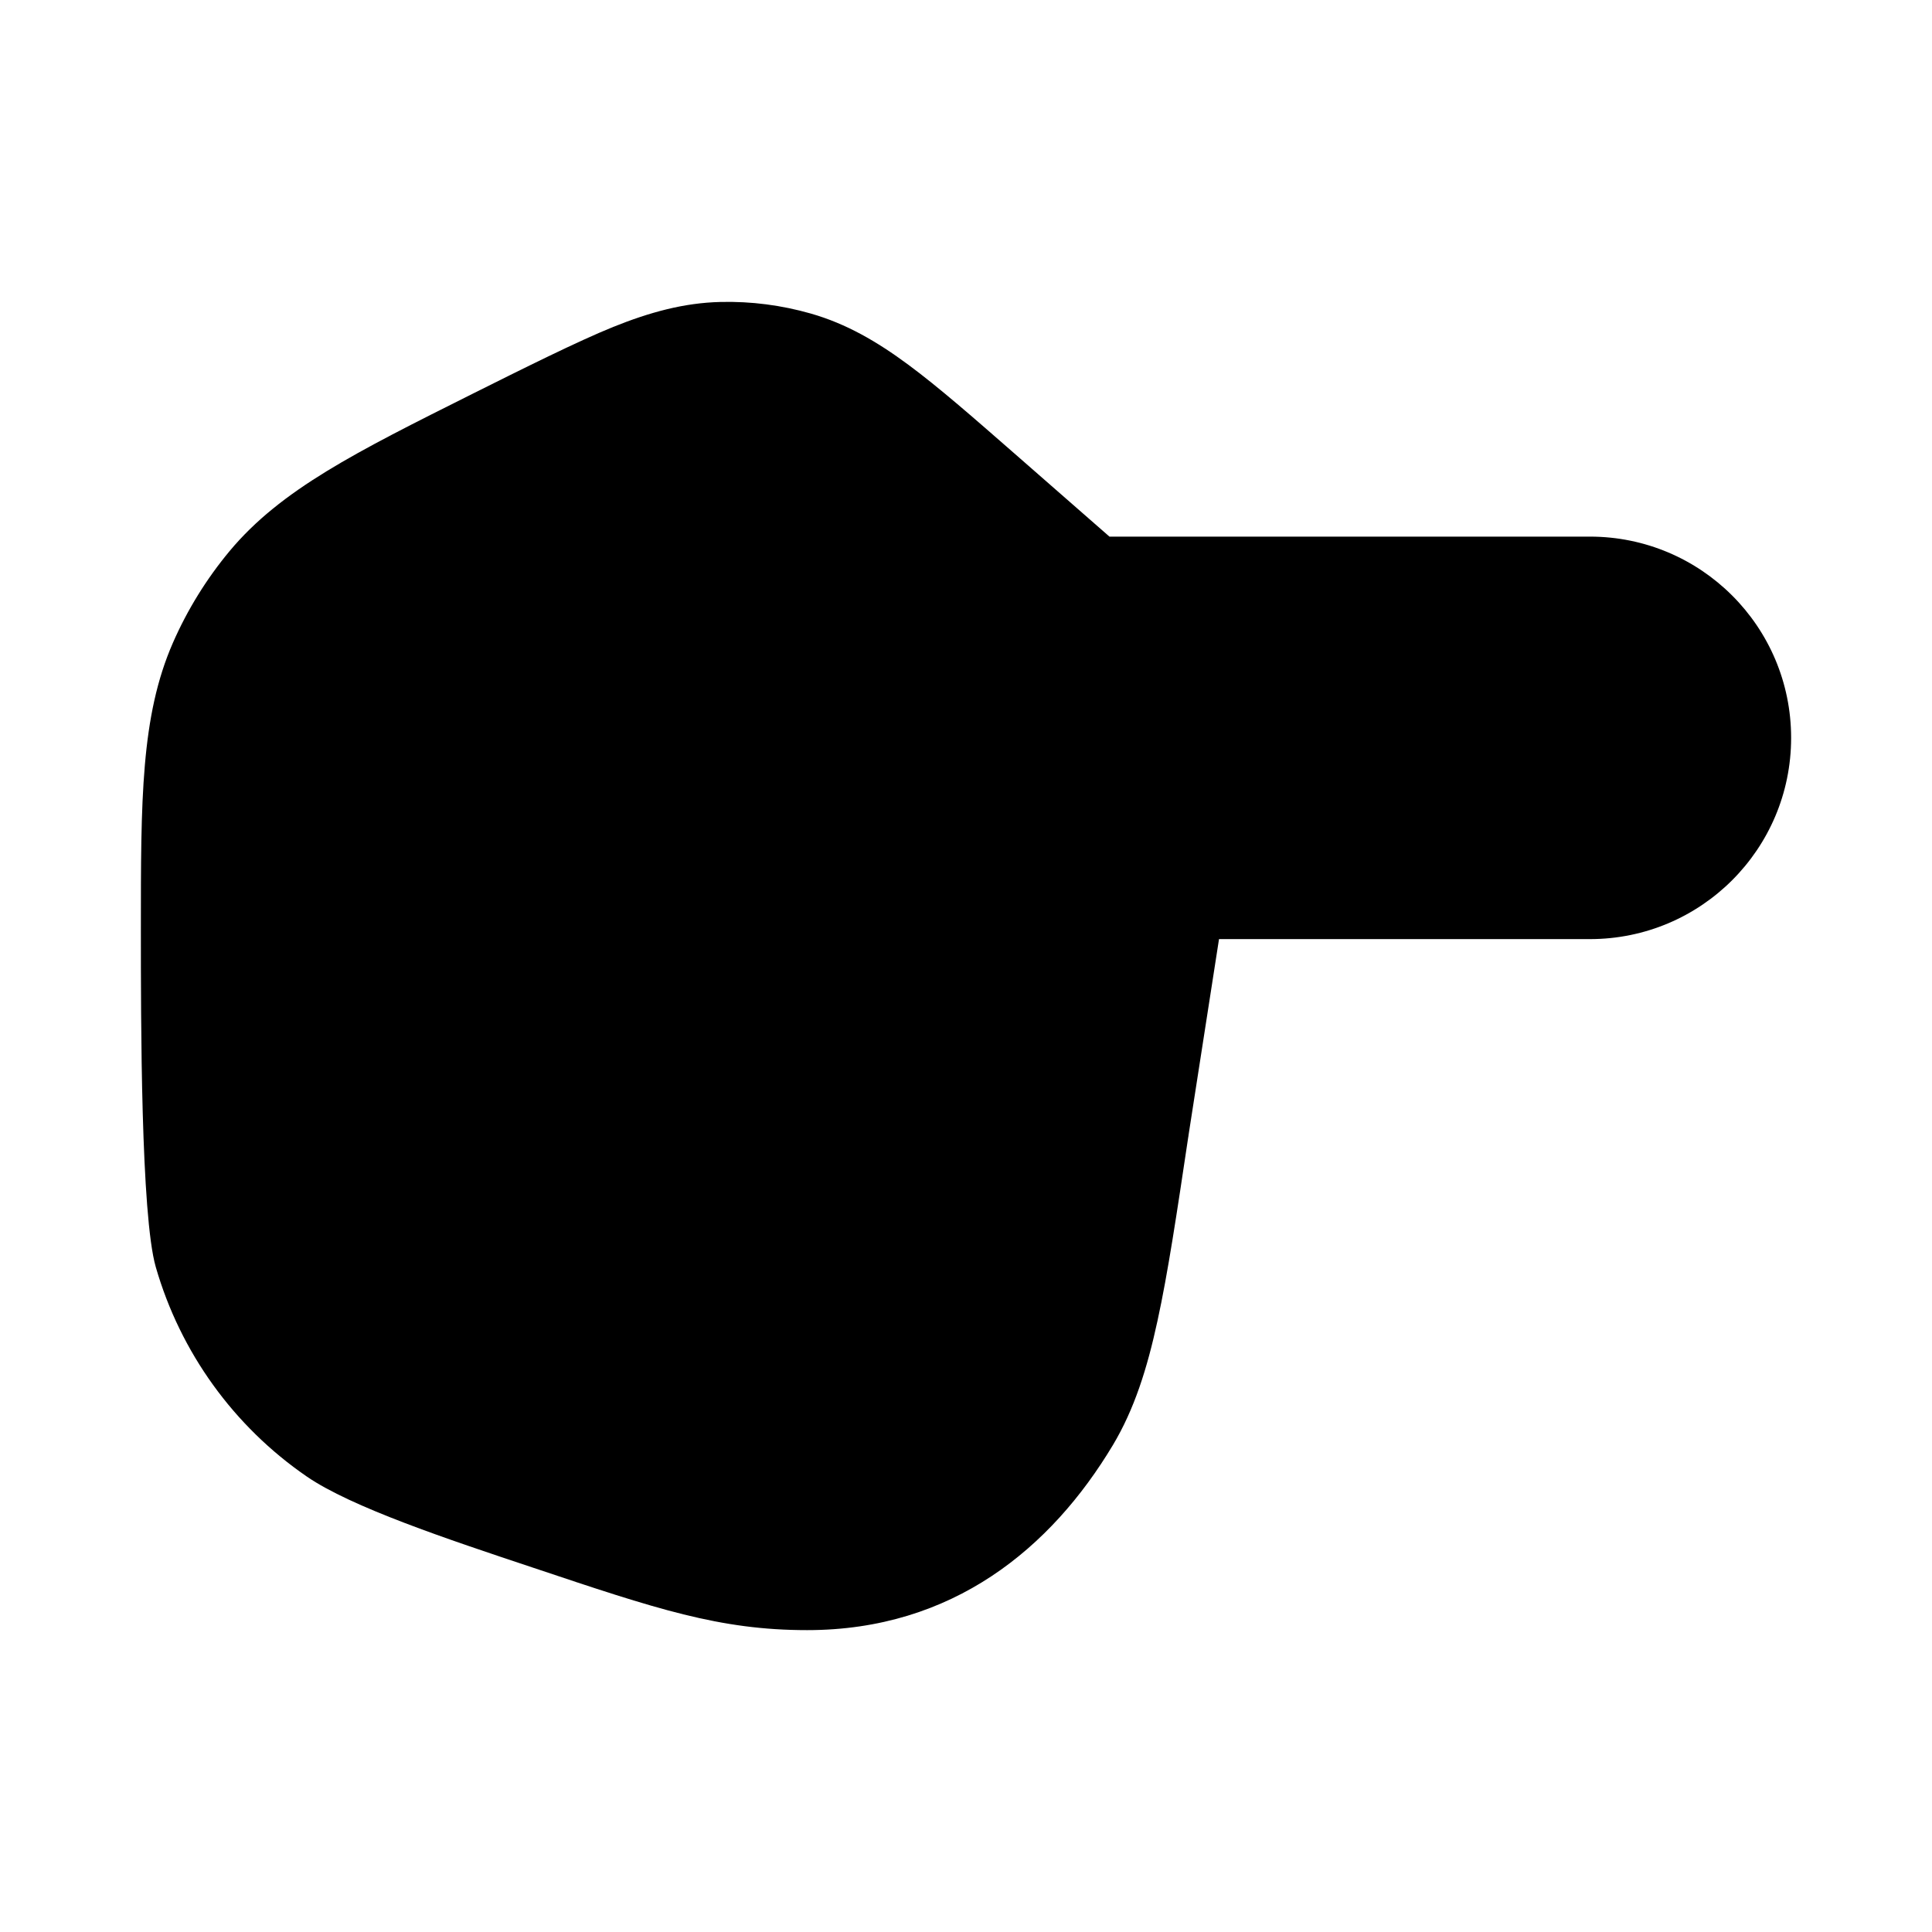 <svg width="24" height="24" viewBox="0 0 24 24" xmlns="http://www.w3.org/2000/svg">
<path class="pr-icon-bulk-secondary" d="M13.782 6.666L19.75 6.666C21.131 6.666 22.25 7.785 22.25 9.166C22.25 10.547 21.131 11.666 19.75 11.666H15.143L14.764 14.104L14.764 14.108L14.76 14.131C14.619 15.073 14.508 15.816 14.379 16.407C14.249 17.008 14.089 17.509 13.825 17.951C13.06 19.228 11.837 20.25 10.027 20.25C8.94 20.25 8.155 19.988 6.618 19.473C5.555 19.119 4.364 18.722 3.811 18.342C2.903 17.718 2.24 16.798 1.935 15.739C1.75 15.094 1.75 12.674 1.75 11.554C1.75 9.939 1.749 8.897 2.148 7.985C2.328 7.574 2.565 7.191 2.852 6.846C3.489 6.082 4.421 5.617 5.866 4.894C6.49 4.582 7.182 4.237 7.618 4.061C8.071 3.879 8.494 3.762 8.952 3.751C9.331 3.742 9.708 3.791 10.072 3.895C10.512 4.021 10.892 4.241 11.285 4.532C11.662 4.811 12.09 5.186 12.615 5.645L13.782 6.666Z" fill="currentColor"/>
</svg>
